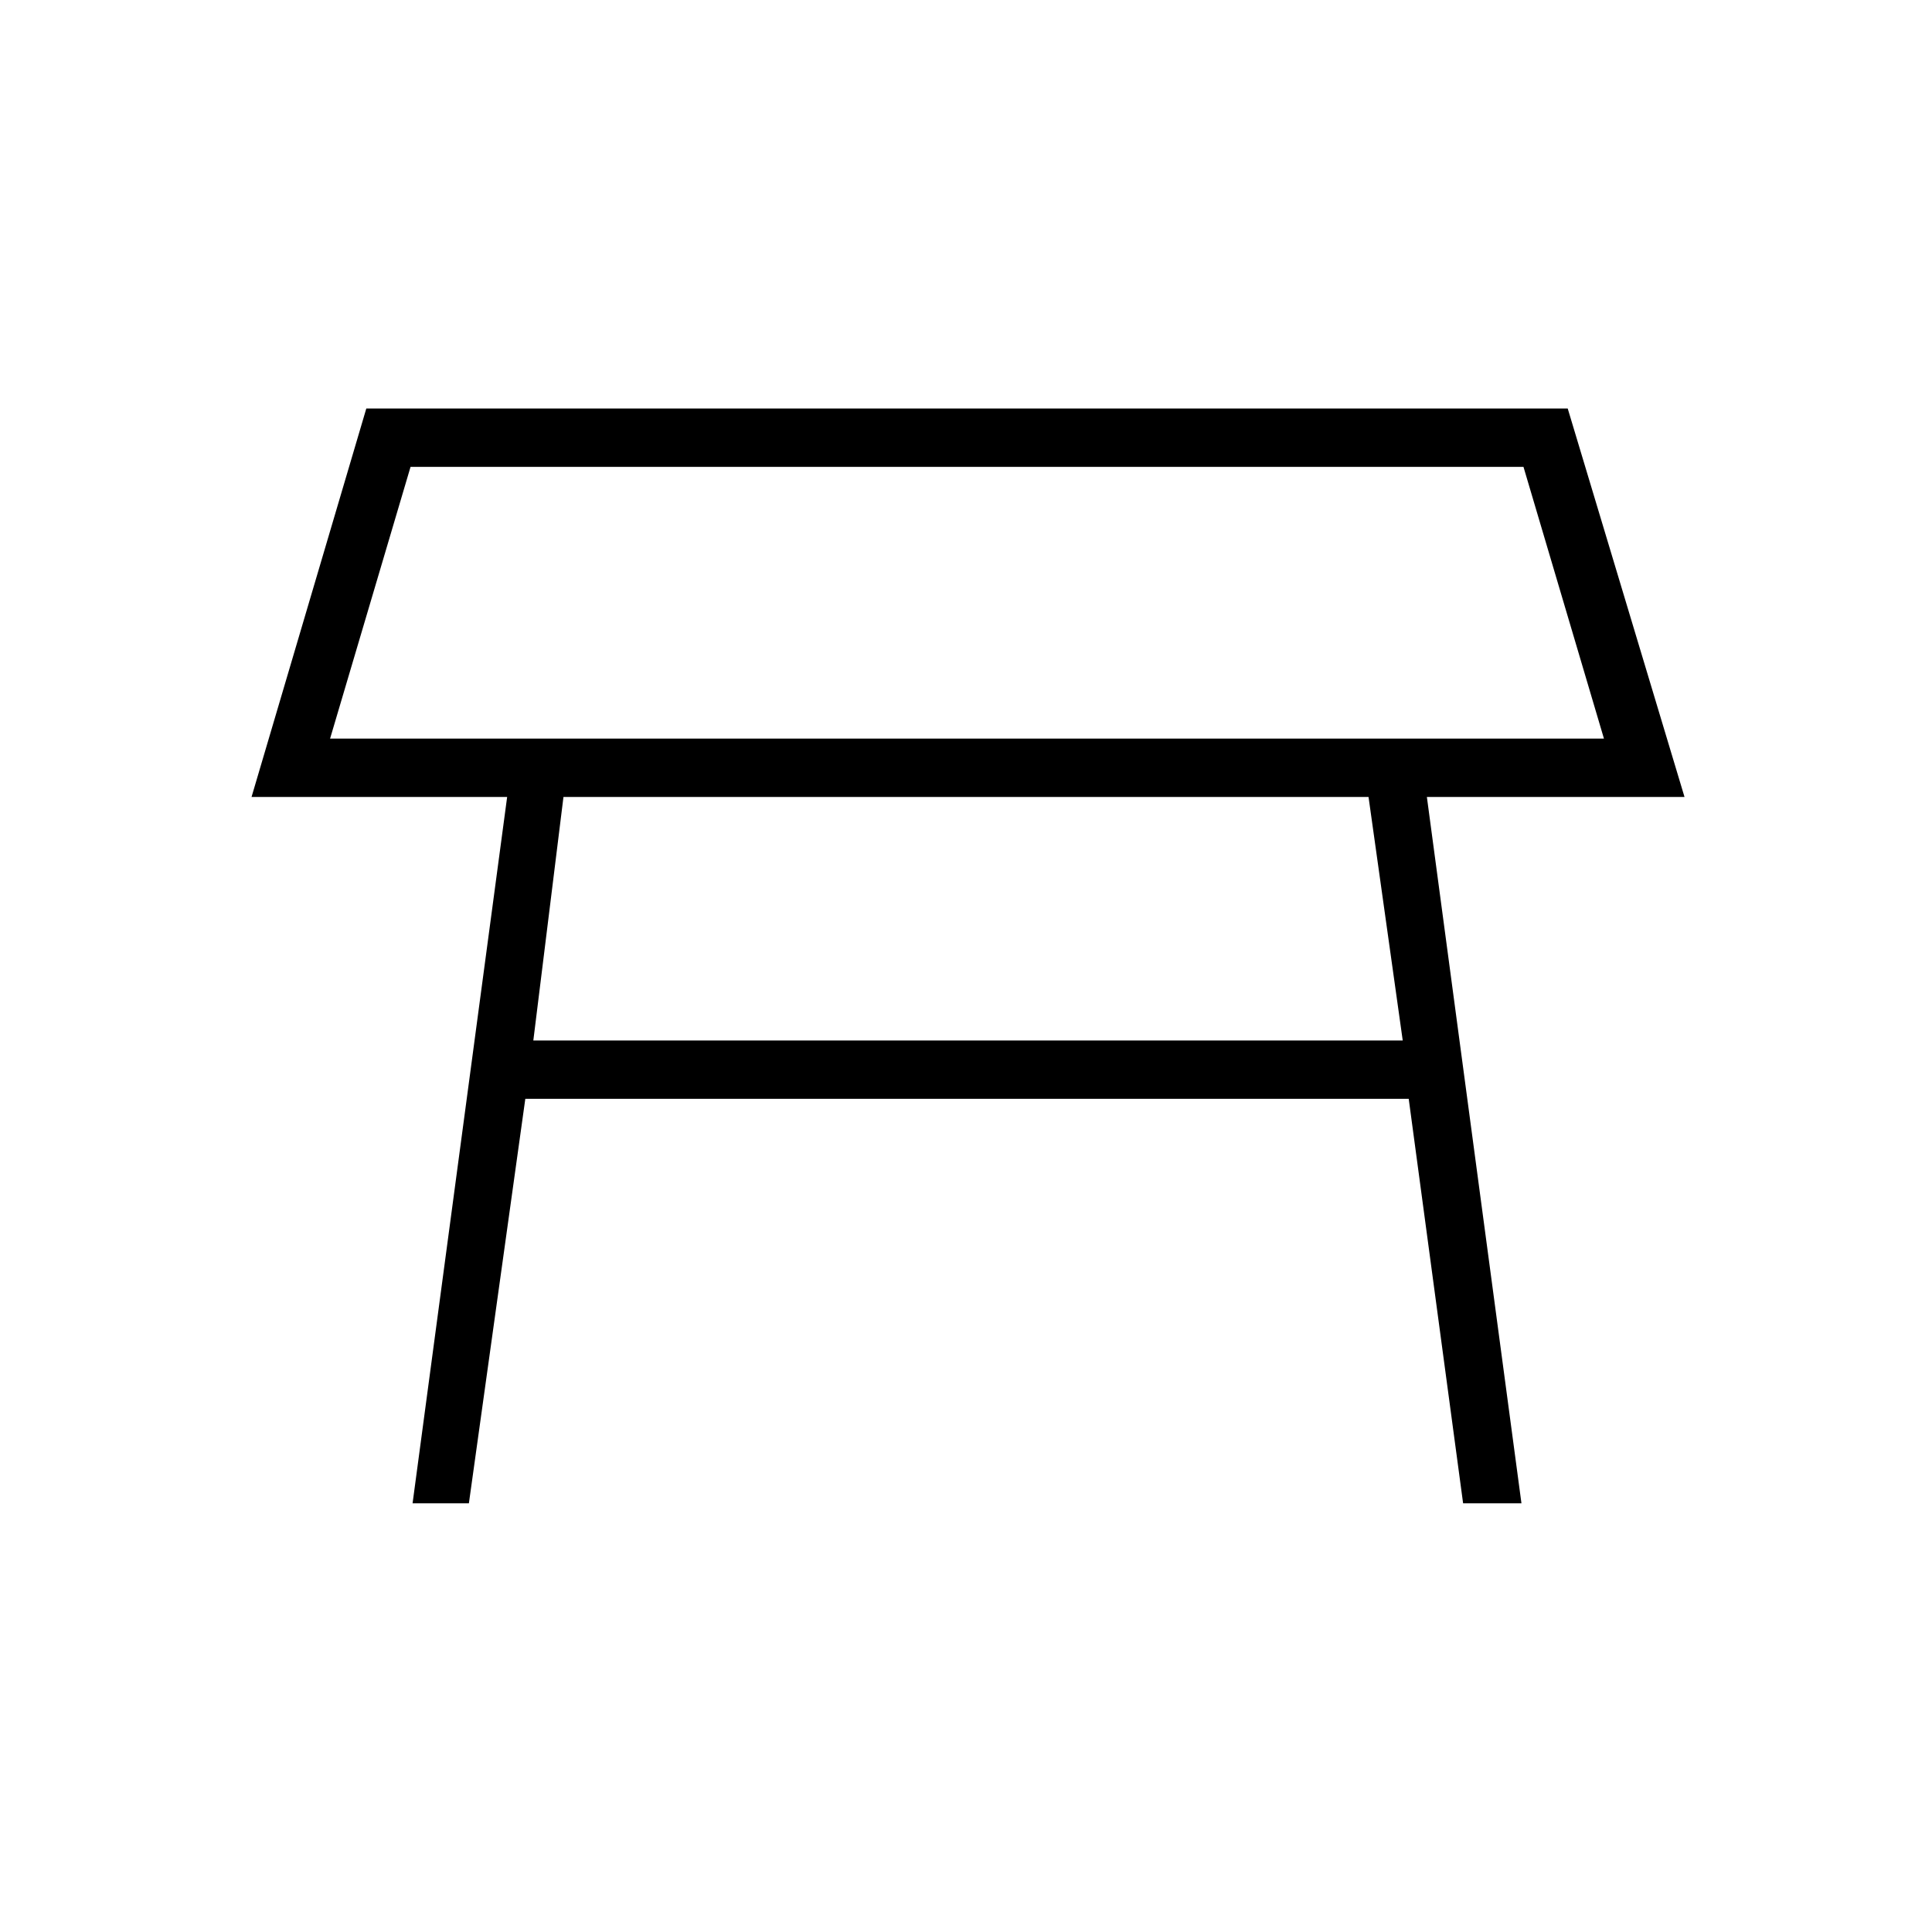 <svg xmlns="http://www.w3.org/2000/svg" height="20" width="20"><path d="M3.417 7.646h13.187l-.833-2.813H4.25ZM10 6.25Zm-4.479 4.521h9l-.354-2.521H5.833Zm-1.25 4.791L5.25 8.25H2.604l1.188-4.021h12.437l1.209 4.021h-2.667l.979 7.312h-.604l-.563-4.187H5.438l-.584 4.187Z"/></svg>